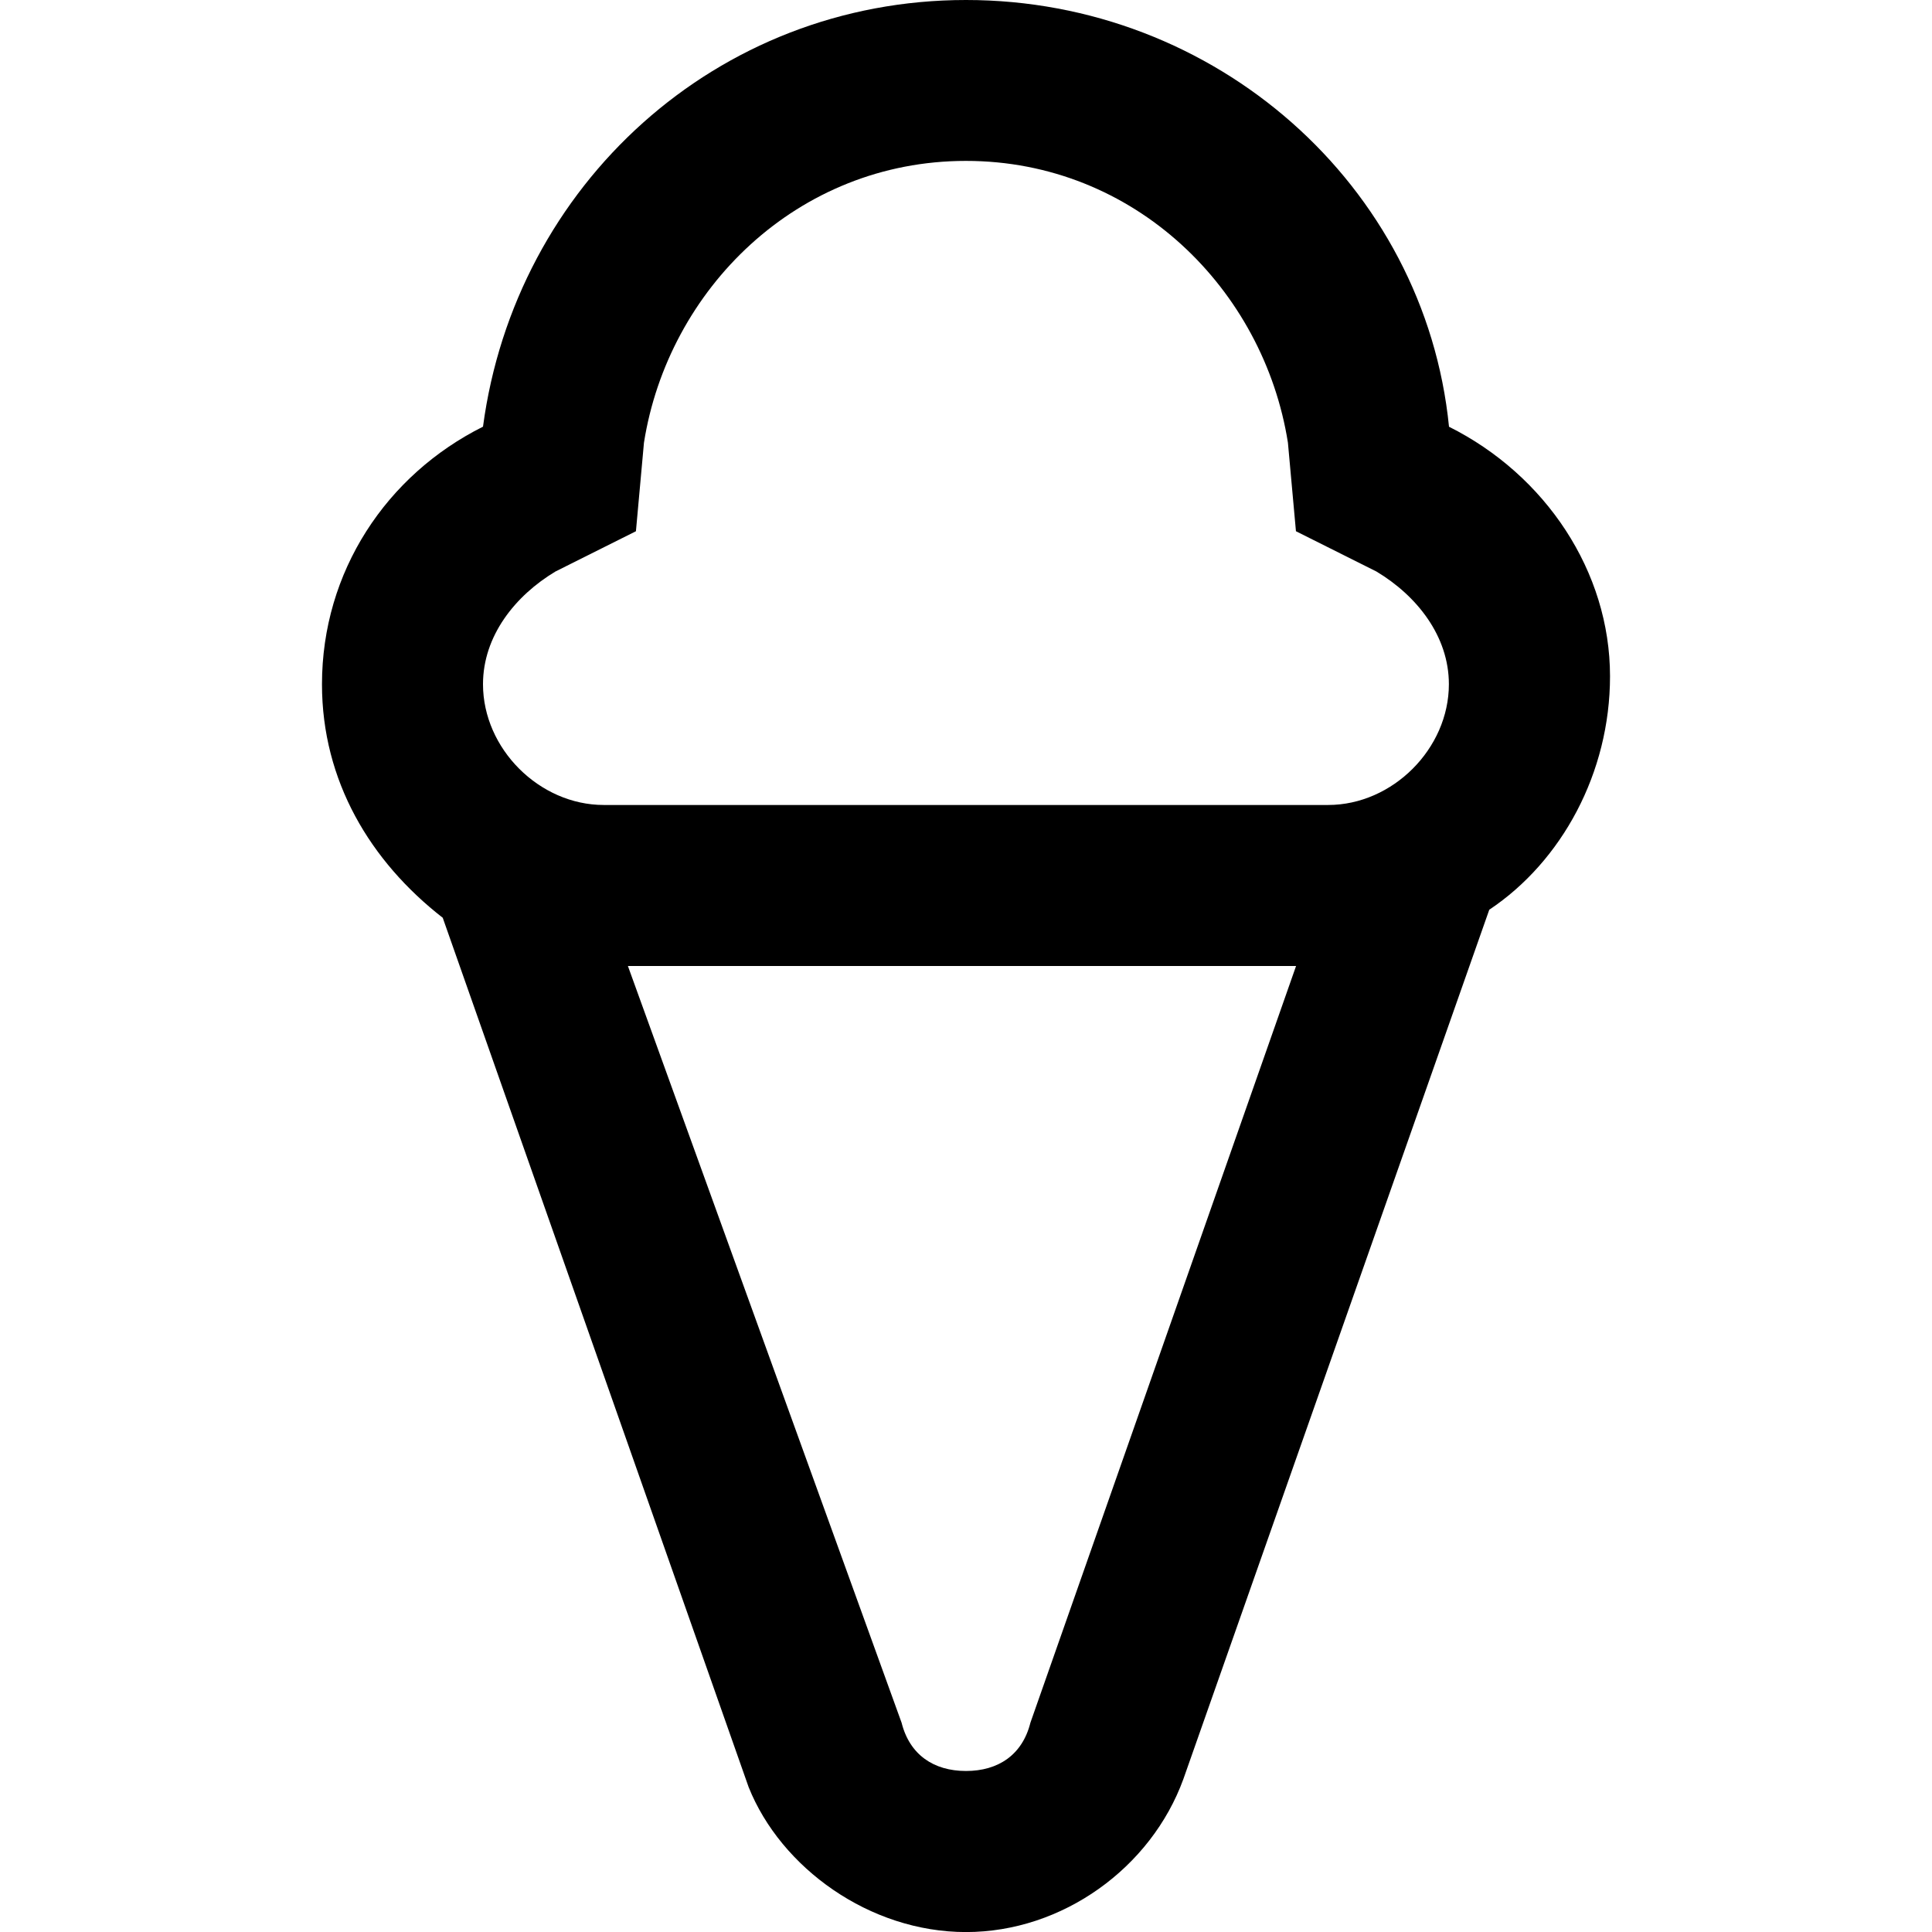 <!-- Generated by IcoMoon.io -->
<svg version="1.1" xmlns="http://www.w3.org/2000/svg" width="32" height="32" viewBox="0 0 32 32">
<title>icon-cream</title>
<path d="M24 7.067c-0.4-4-3.867-7.067-8-7.067s-7.467 3.067-8 7.067c-1.6 0.8-2.667 2.4-2.667 4.267 0 1.6 0.8 2.933 2 3.867l5.067 14.4c0.533 1.333 2 2.4 3.6 2.4s3.067-1.067 3.6-2.533l5.067-14.4c1.2-0.8 2-2.267 2-3.867 0-1.733-1.067-3.333-2.667-4.133zM17.067 28.533c-0.133 0.533-0.533 0.8-1.067 0.8s-0.933-0.267-1.067-0.8l-4.533-12.533h11.067l-4.4 12.533zM22 13.333h-12c-1.067 0-2-0.933-2-2 0-0.8 0.533-1.467 1.2-1.867l1.333-0.667 0.133-1.467c0.4-2.533 2.533-4.667 5.333-4.667s4.933 2.133 5.333 4.667l0.133 1.467 1.333 0.667c0.667 0.4 1.2 1.067 1.2 1.867 0 1.067-0.933 2-2 2z"></path>
</svg>
